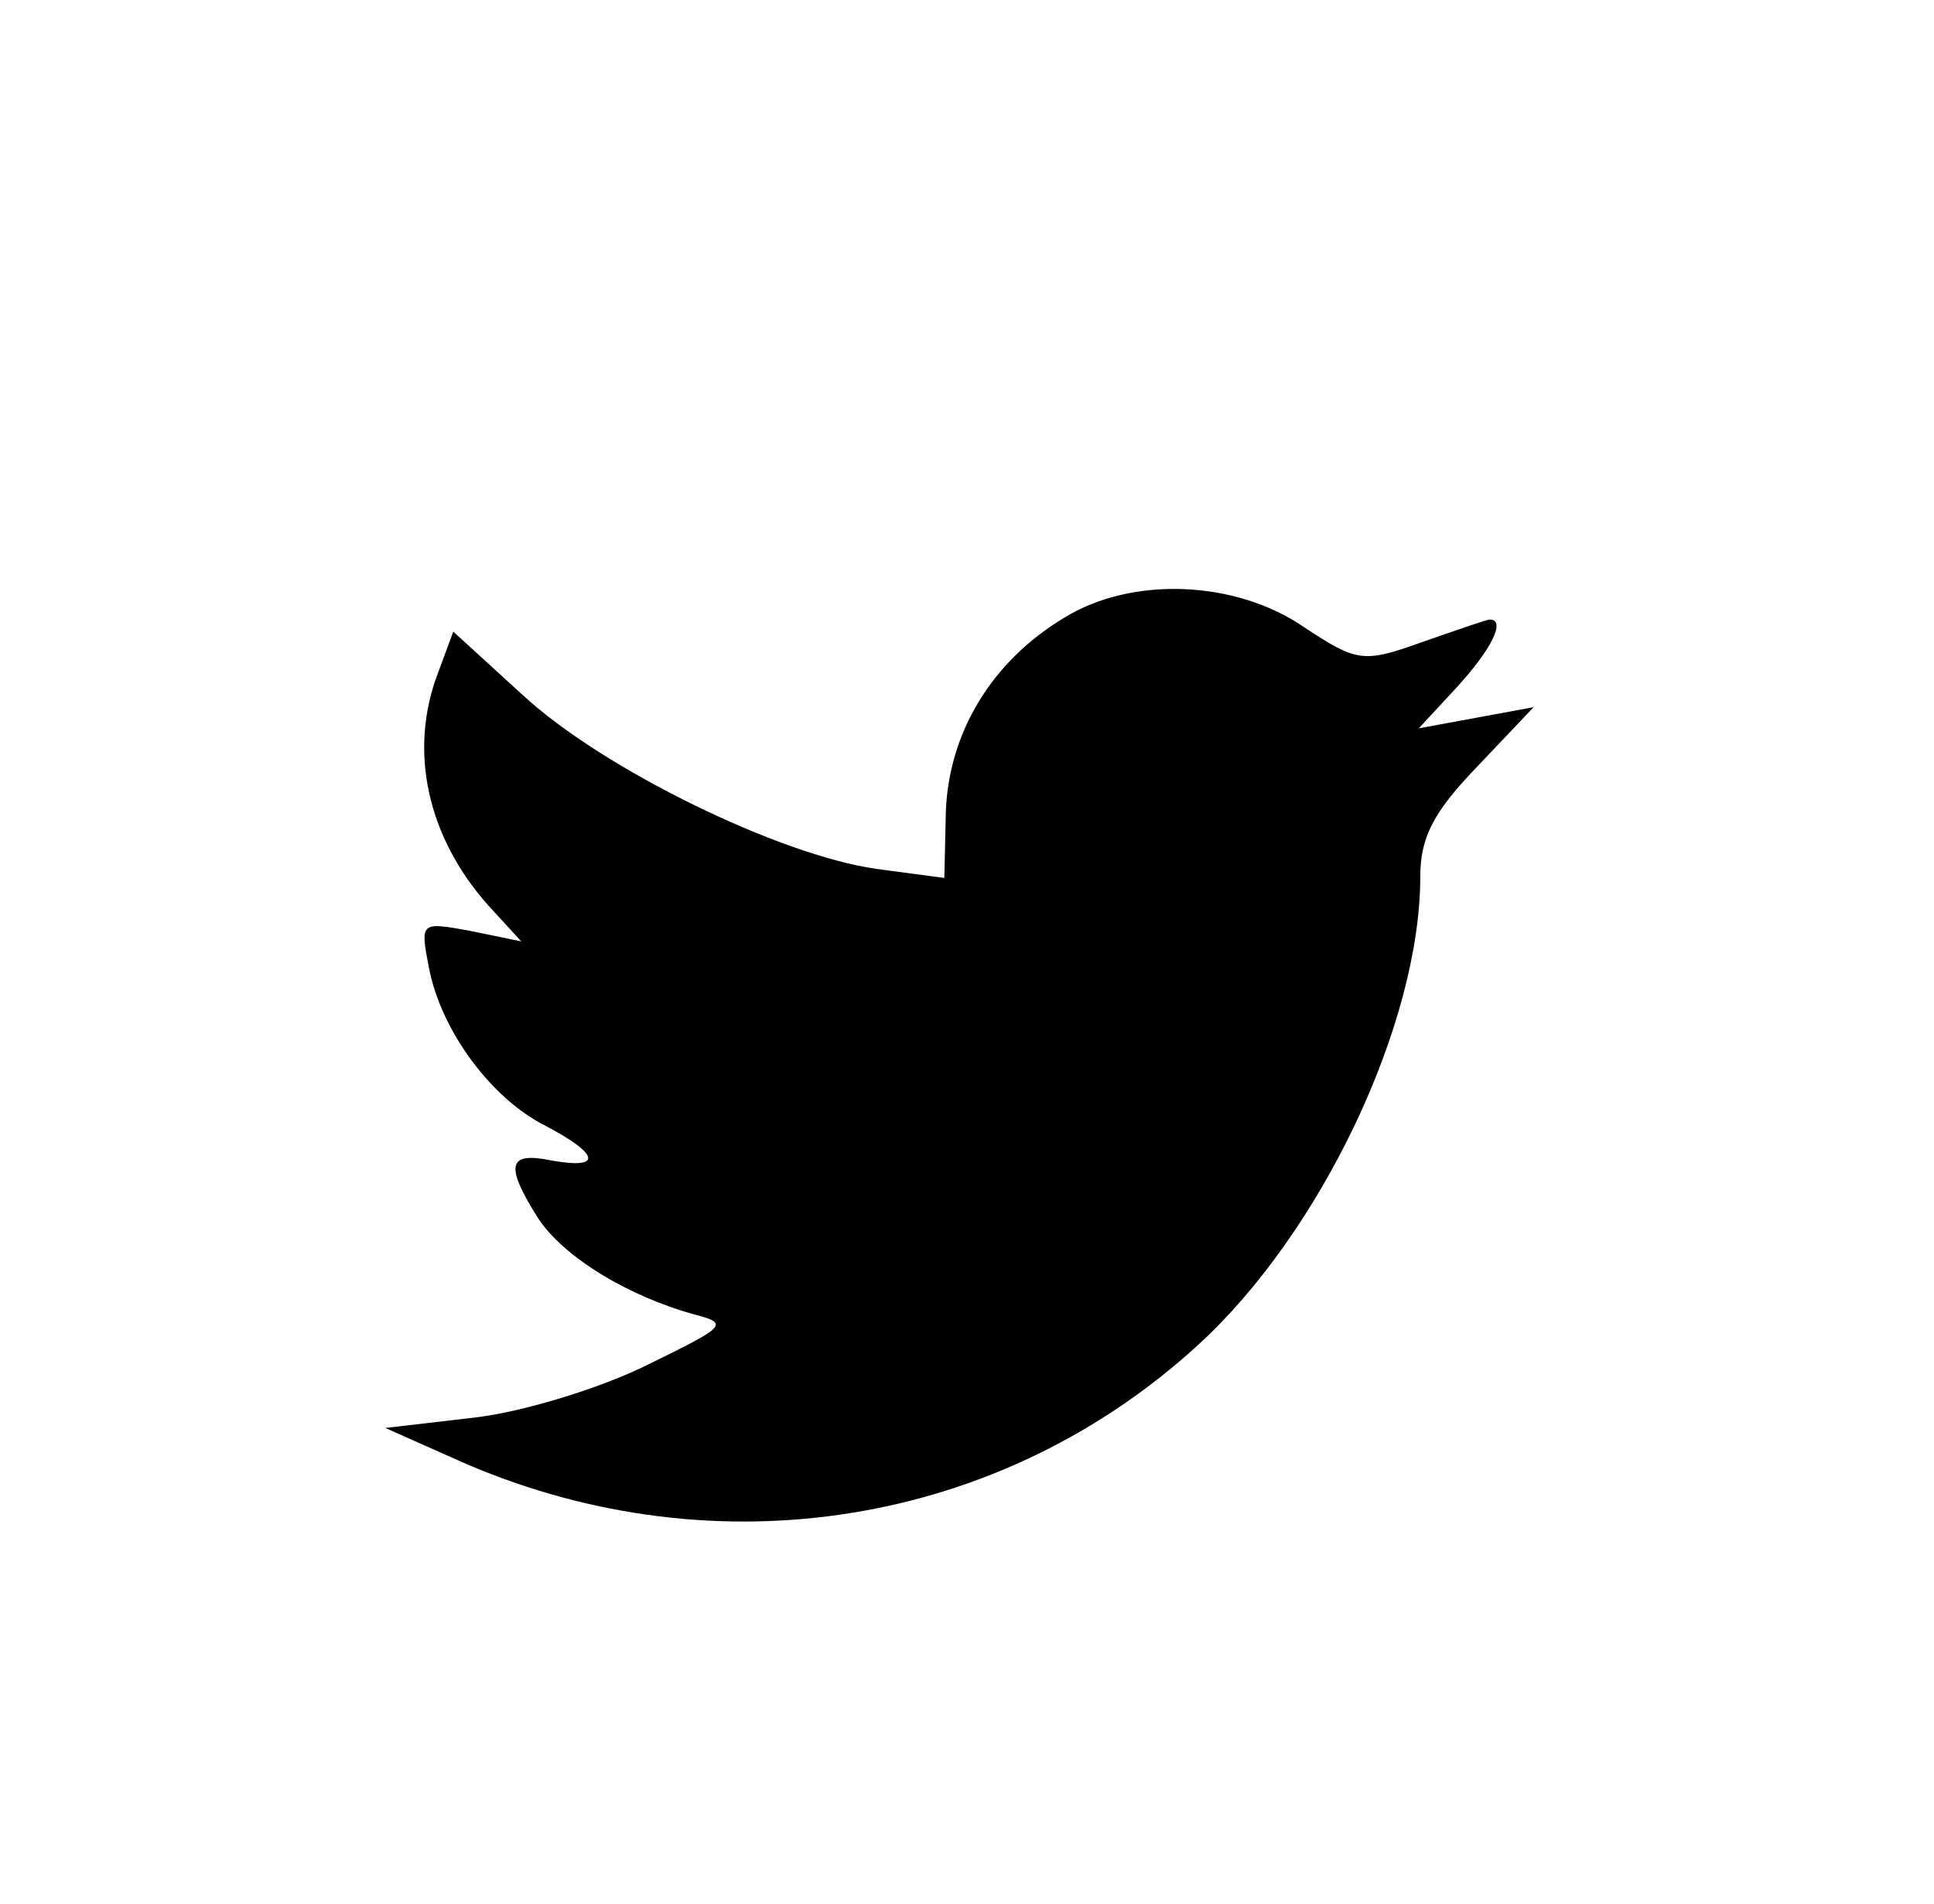 <?xml version="1.0" standalone="no"?>
<!DOCTYPE svg PUBLIC "-//W3C//DTD SVG 20010904//EN"
 "http://www.w3.org/TR/2001/REC-SVG-20010904/DTD/svg10.dtd">
<svg version="1.0" xmlns="http://www.w3.org/2000/svg"
 width="128pt" height="126pt" viewBox="0 0 128 126"
 preserveAspectRatio="xMidYMid meet">
<g transform="translate(0,126) scale(0.1,-0.1)"
fill="#000000" stroke="none">
<path d="M704 851 c-48 -29 -76 -76 -78 -128 l-1 -44 -45 6 c-64 9 -181 66
-234 115 l-46 42 -10 -27 c-20 -52 -7 -109 33 -154 l22 -24 -34 7 c-33 6 -33
6 -27 -25 8 -41 41 -86 77 -104 36 -19 38 -29 4 -23 -29 6 -31 -3 -9 -38 17
-26 60 -52 104 -64 23 -6 20 -8 -31 -33 -30 -15 -81 -31 -114 -35 l-60 -7 54
-24 c166 -71 353 -41 484 79 81 74 147 212 147 310 0 26 9 43 38 73 l37 39
-38 -7 -38 -7 25 27 c23 25 33 45 22 45 -2 0 -22 -7 -45 -15 -39 -14 -43 -13
-78 10 -45 31 -114 34 -159 6z"/>
</g>
</svg>
